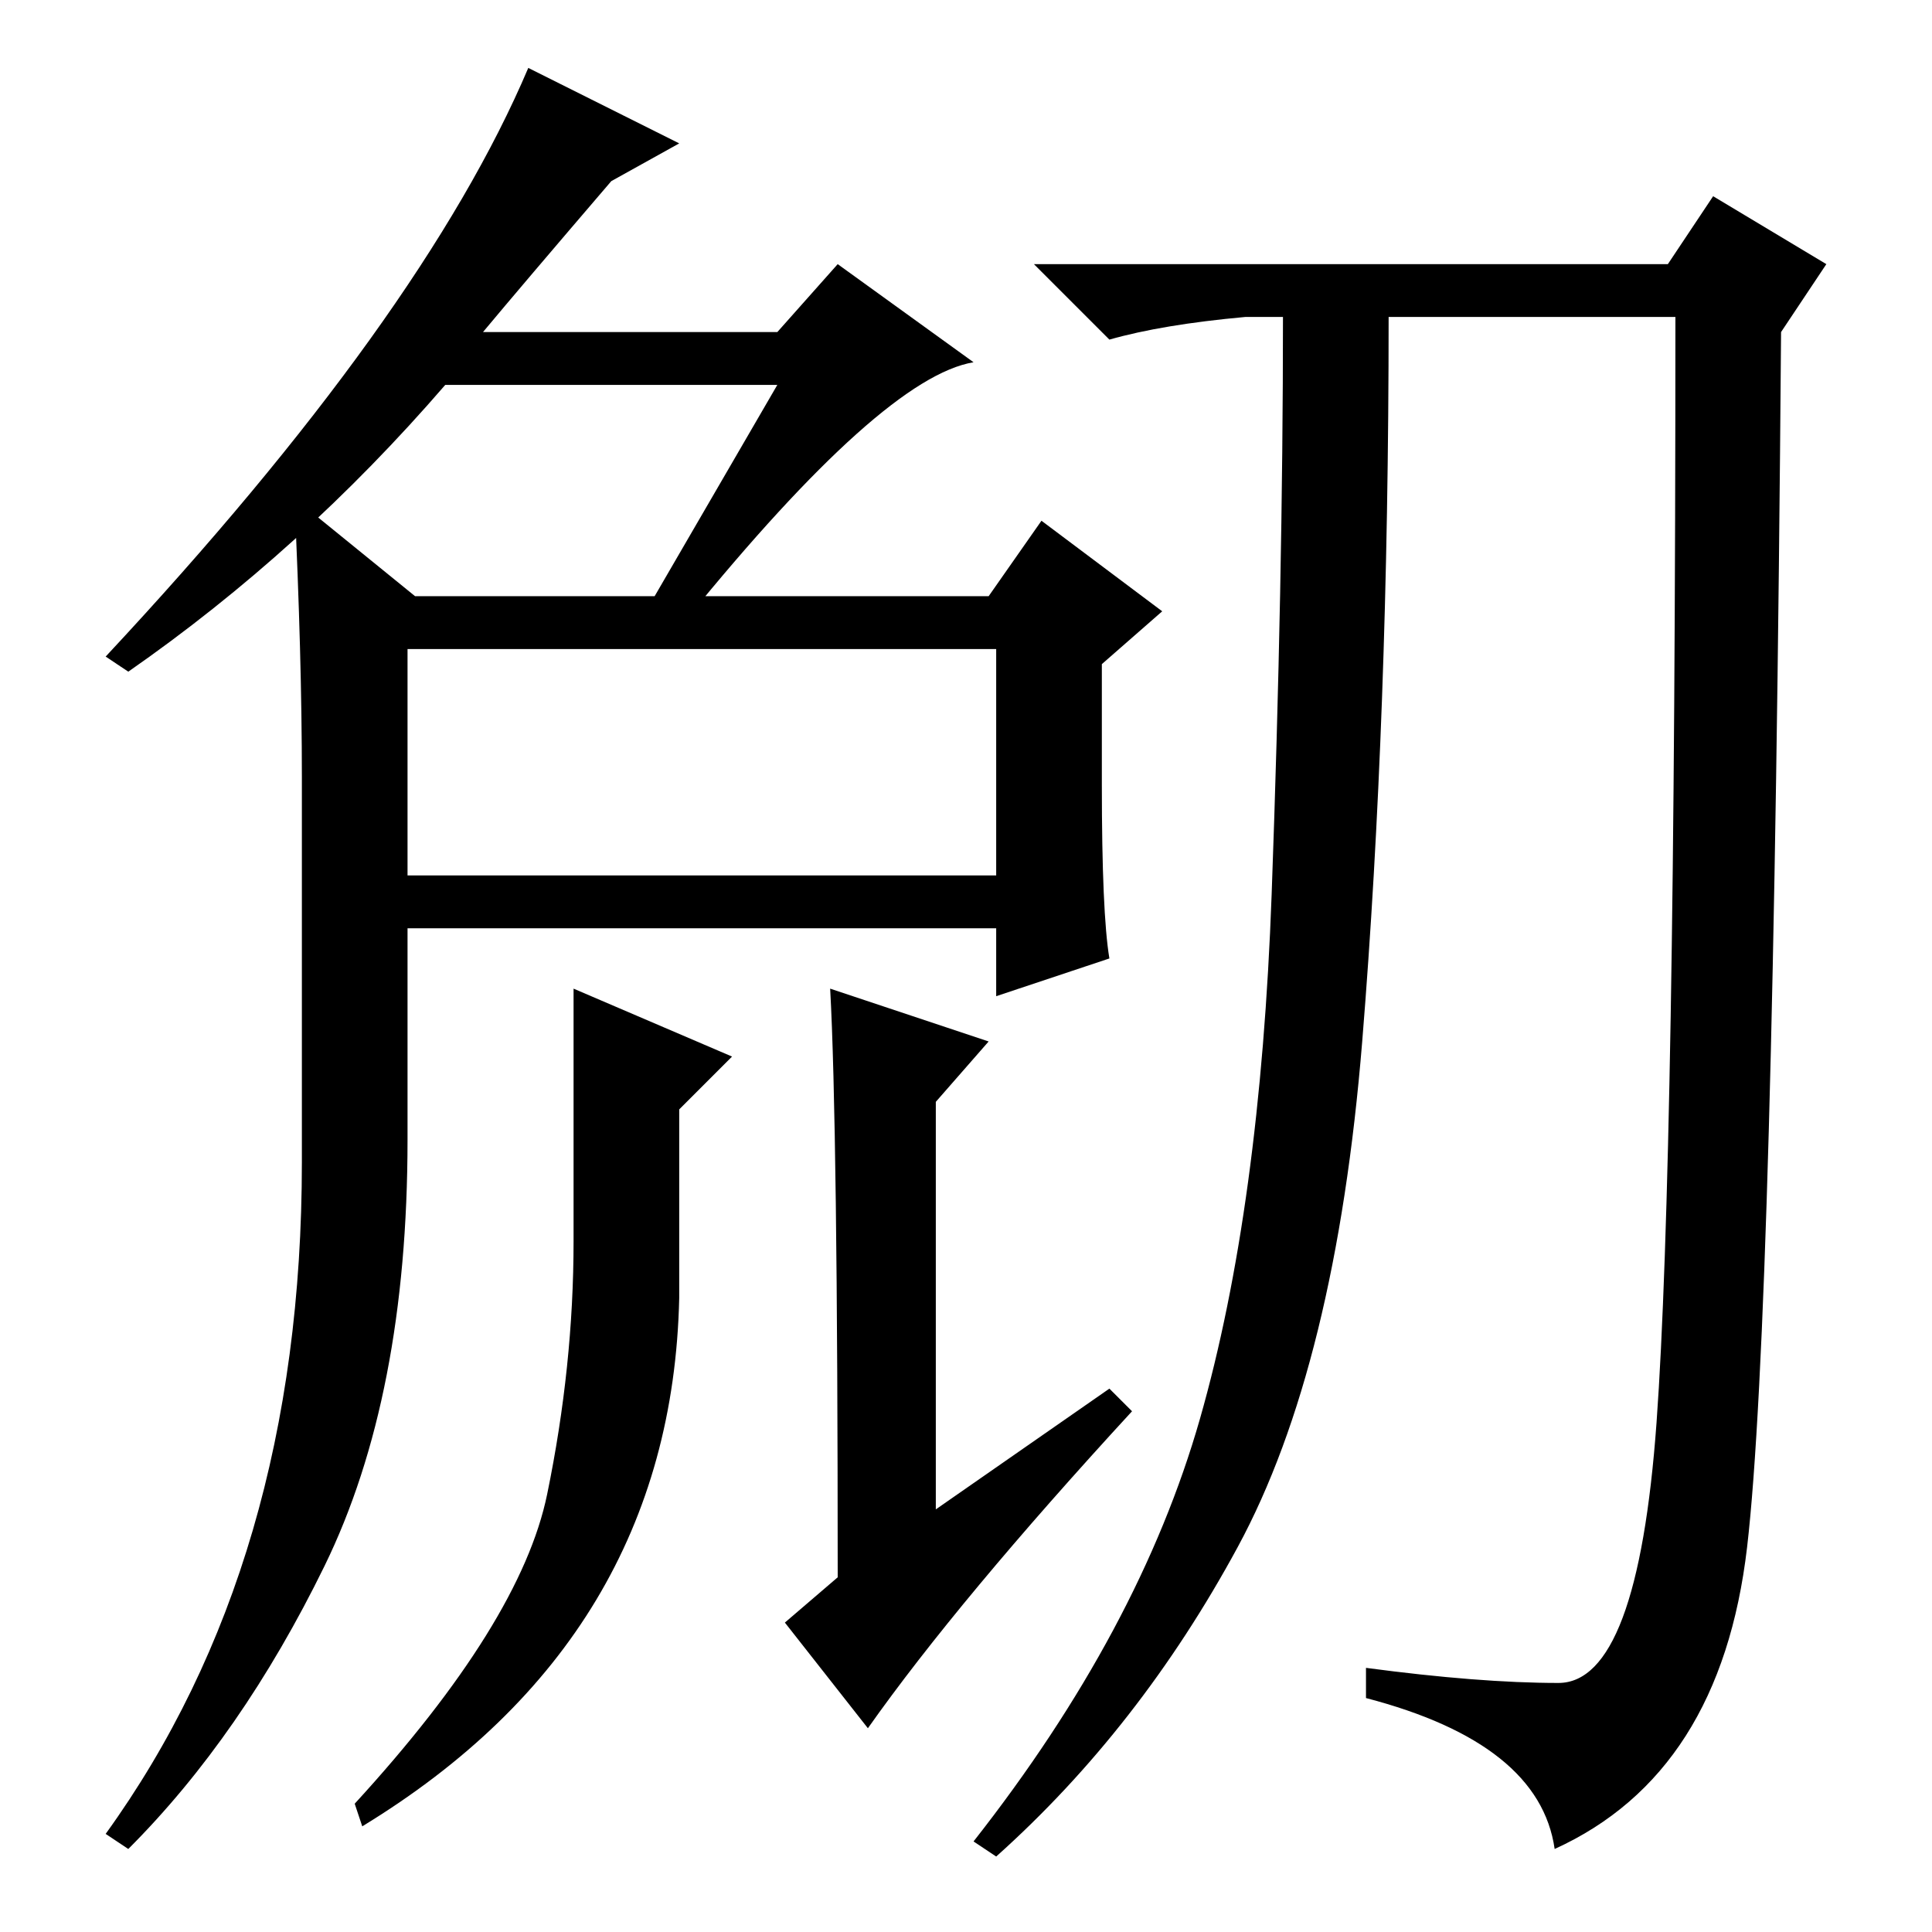 <?xml version="1.0" standalone="no"?>
<!DOCTYPE svg PUBLIC "-//W3C//DTD SVG 1.1//EN" "http://www.w3.org/Graphics/SVG/1.1/DTD/svg11.dtd" >
<svg xmlns="http://www.w3.org/2000/svg" xmlns:xlink="http://www.w3.org/1999/xlink" version="1.1" viewBox="0 -36 256 256">
  <g transform="matrix(1 0 0 -1 0 220)">
   <path fill="currentColor"
d="M55 177h76l7 10l16 -12l-8 -7v-16q0 -17 1 -23l-15 -5v9h-78v-28q0 -34 -11 -56.5t-26 -37.5l-3 2q26 36 26 89v51q0 16 -1 37zM54 140h78v30h-78v-30zM76 125l21 -9l-7 -7v-25q-1 -45 -42 -70l-1 3q22 24 25.5 41t3.5 33.5v33.5zM111 47q0 60 -1 78l21 -7l-7 -8v-54
l23 16l3 -3q-23 -25 -35 -42l-11 14zM180.5 118q-3.5 -43 -16.5 -67t-32 -41l-3 2q22 28 30 56t9.5 69.5t1.5 76.5h-5q-11 -1 -18 -3l-10 10h84l6 9l15 -9l-6 -9q-1 -131 -4.5 -161t-25.5 -40q-2 14 -25 20v4q15 -2 25.5 -2t13 34.5t2.5 146.5h-38q0 -53 -3.5 -96zM111 221
l18 -13q-12 -2 -38 -34h-6l18 31h-44q-19 -22 -42 -38l-3 2q42 45 56 78l20 -10l-9 -5q-12 -14 -17 -20h39z" />
  </g>

</svg>
